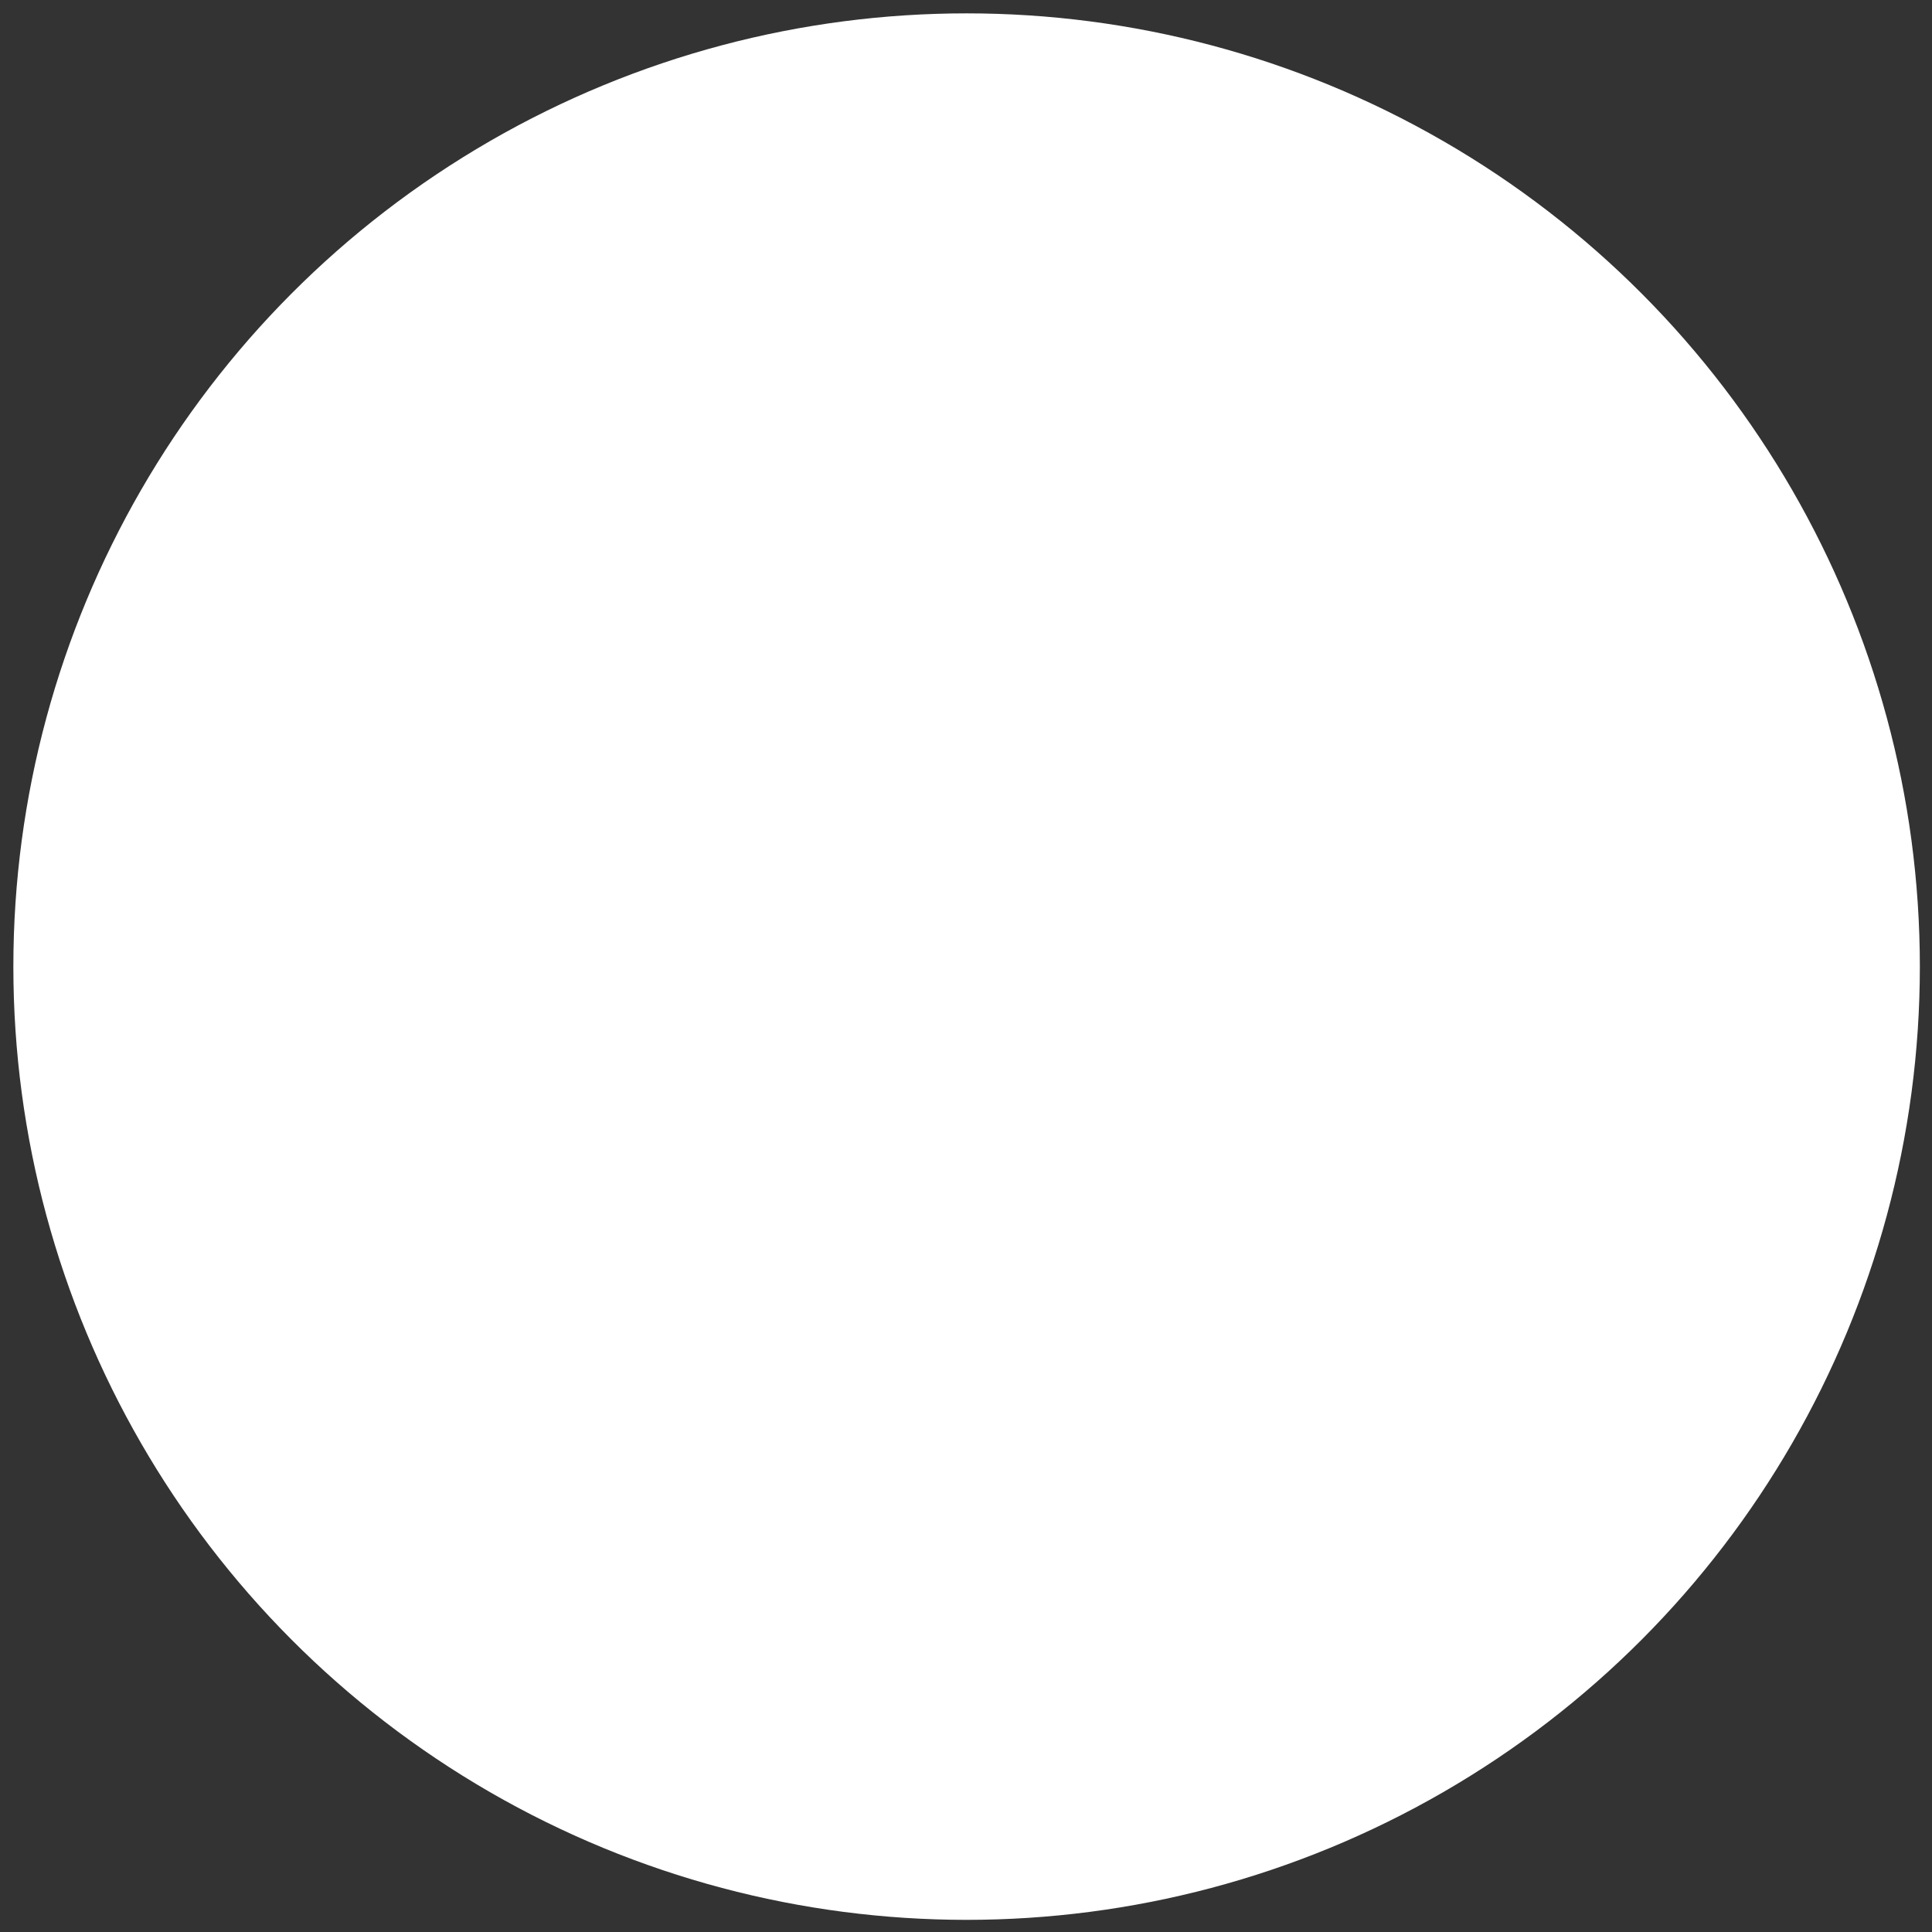 <svg version="1.1" x="0" y="0" width="100%" height="100%" viewBox="0,0,1.591,1.591" xmlns="http://www.w3.org/2000/svg" xmlns:xlink="http://www.w3.org/1999/xlink">
  <rect x="0" y="0" width="1.591" height="1.591" fill="#333333" stroke="none"/>
  <ellipse cx="0.796" cy="0.796" rx="0.785" ry="0.785" style="stroke:#ffffff;stroke-width:0.021;stroke-opacity:0;fill:#ffffff;"/>
</svg>